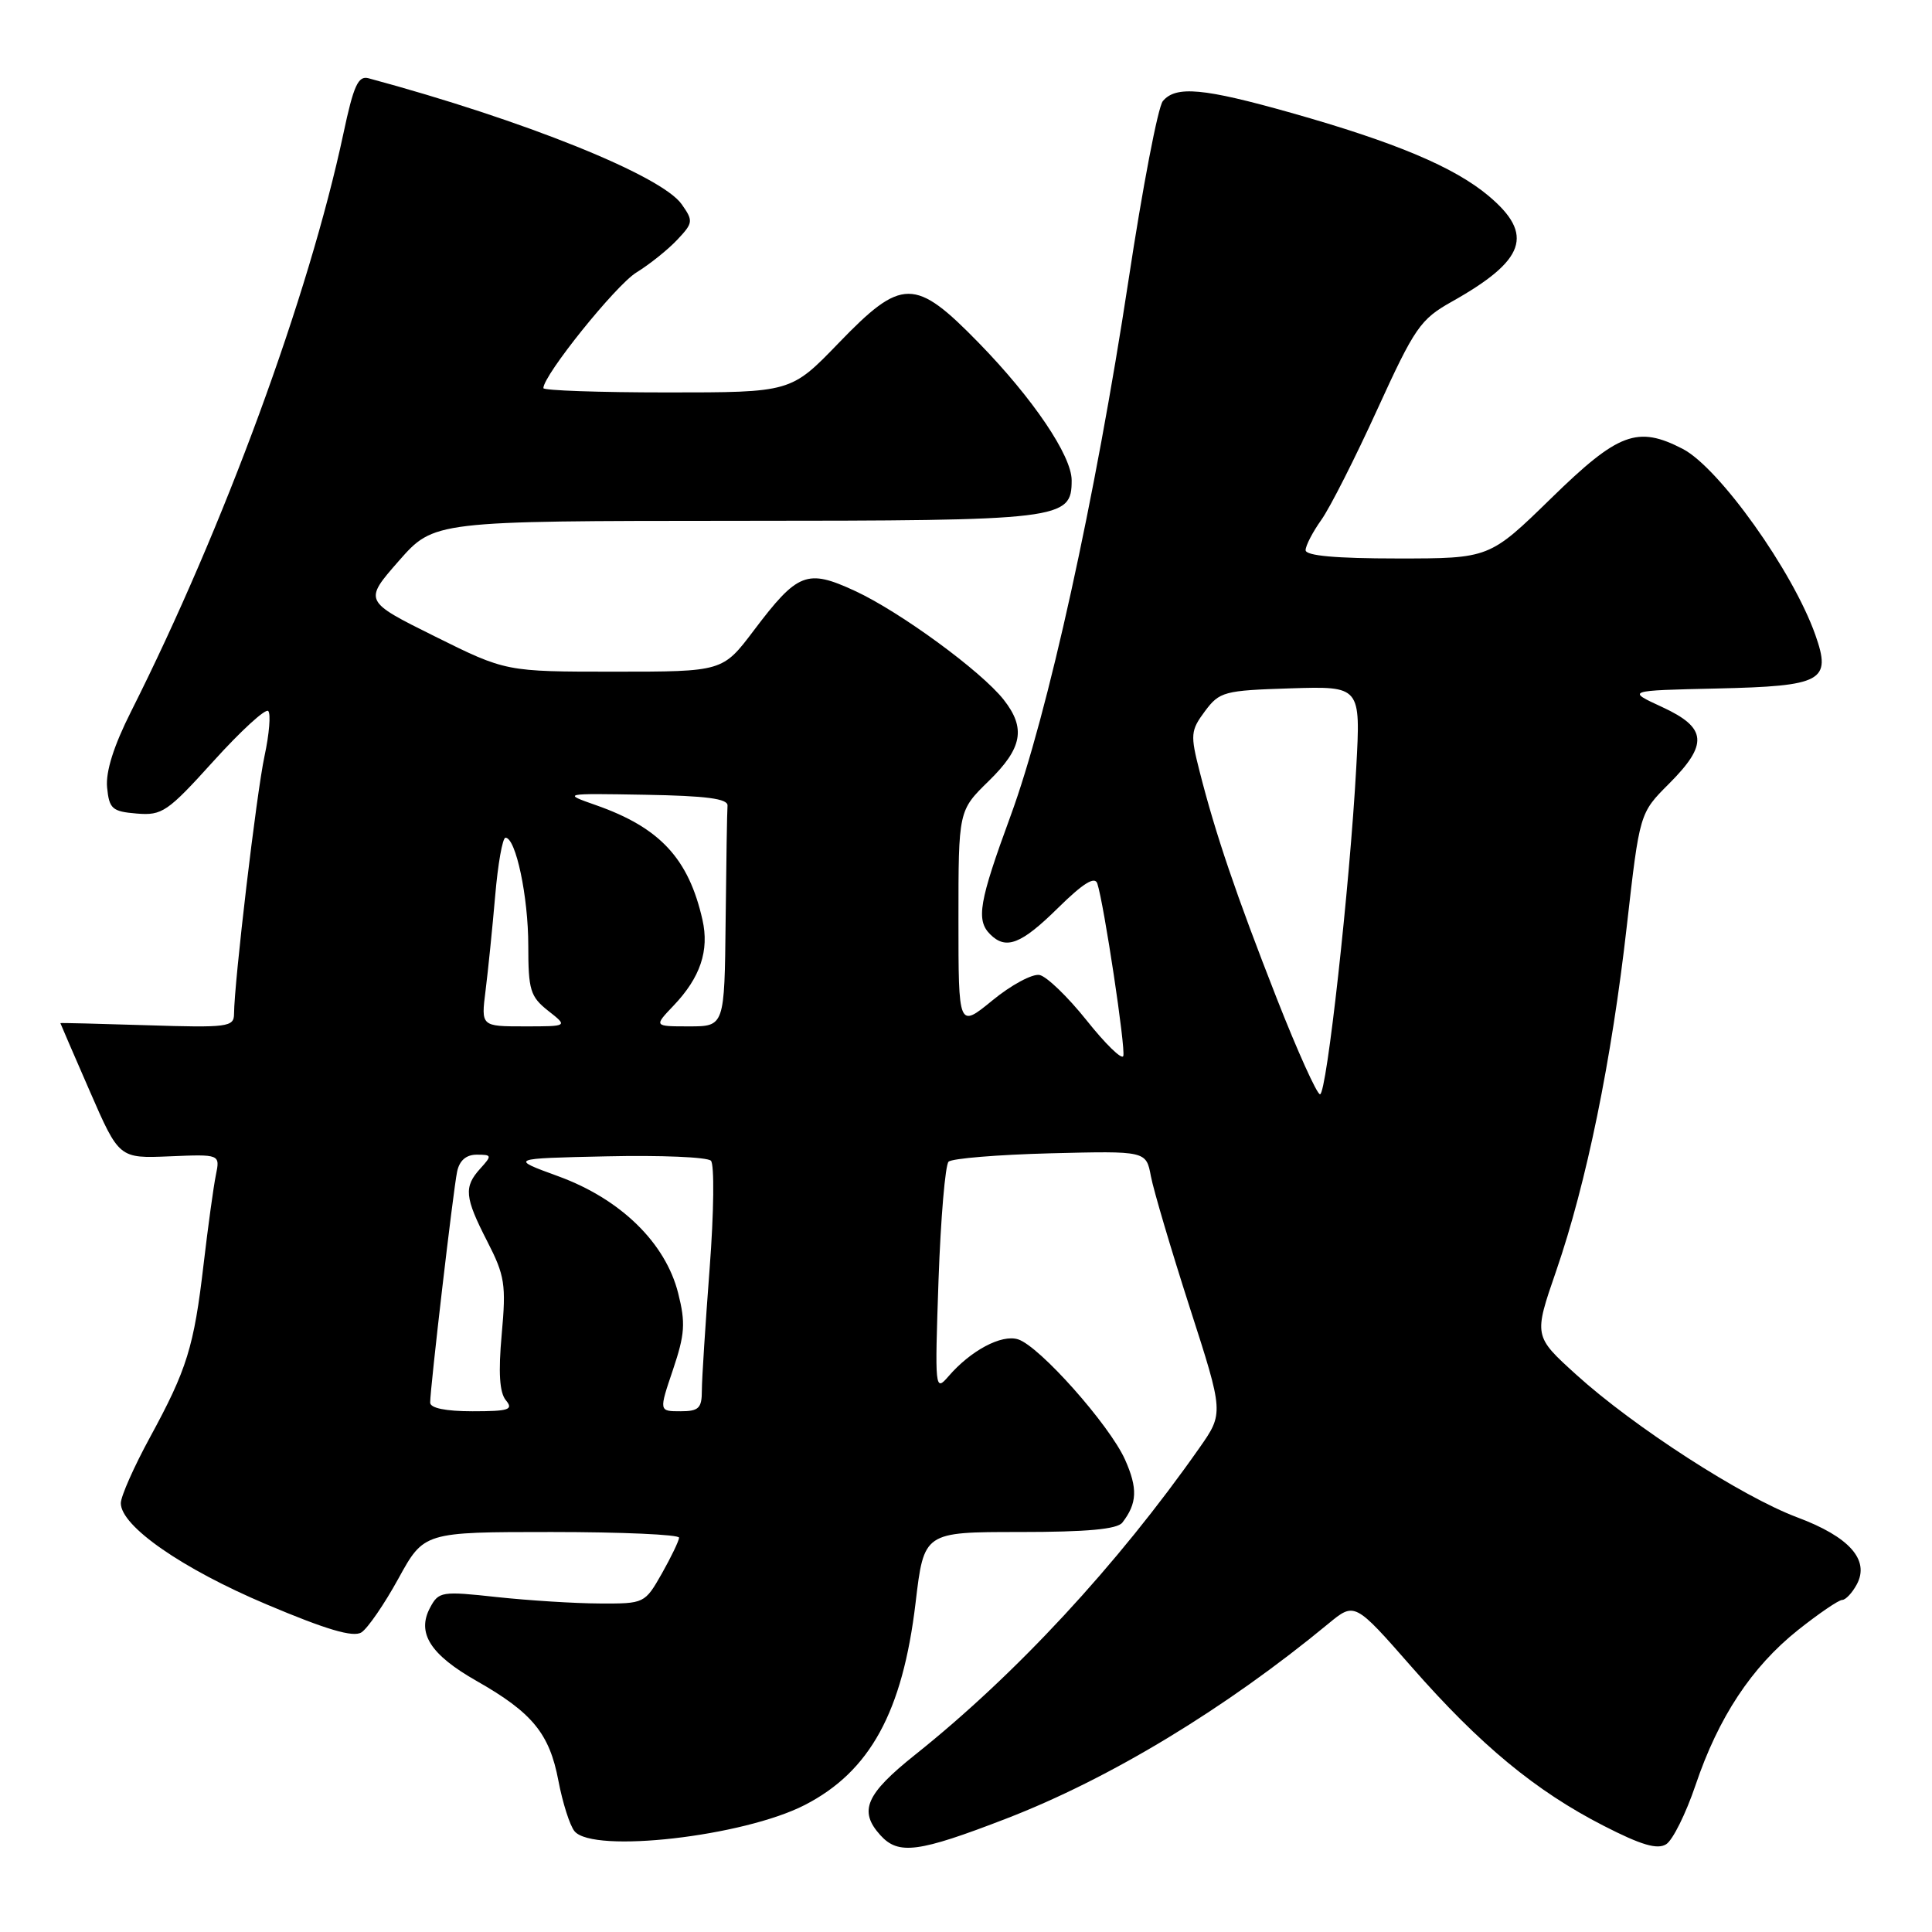 <?xml version="1.0" encoding="UTF-8" standalone="no"?>
<!DOCTYPE svg PUBLIC "-//W3C//DTD SVG 1.1//EN" "http://www.w3.org/Graphics/SVG/1.1/DTD/svg11.dtd" >
<svg xmlns="http://www.w3.org/2000/svg" xmlns:xlink="http://www.w3.org/1999/xlink" version="1.1" viewBox="0 0 256 256">
 <g >
 <path fill="currentColor"
d=" M 133.35 240.97 C 147.07 235.67 162.37 226.41 176.00 215.16 C 179.50 212.27 179.50 212.27 187.05 220.88 C 196.11 231.22 203.49 237.32 212.50 241.93 C 217.47 244.48 219.61 245.11 220.78 244.37 C 221.65 243.82 223.39 240.31 224.66 236.56 C 227.70 227.55 232.09 220.90 238.23 216.00 C 241.00 213.80 243.64 212.00 244.10 212.00 C 244.55 212.00 245.43 211.07 246.04 209.93 C 247.77 206.70 245.04 203.63 238.15 201.06 C 230.83 198.32 216.48 189.06 208.86 182.15 C 203.22 177.04 203.22 177.04 206.20 168.41 C 210.23 156.72 213.55 140.50 215.57 122.62 C 217.26 107.74 217.26 107.74 221.13 103.87 C 226.39 98.61 226.20 96.44 220.25 93.69 C 215.50 91.50 215.50 91.50 227.50 91.23 C 241.51 90.91 242.71 90.26 240.54 84.12 C 237.56 75.68 227.79 61.98 222.97 59.48 C 216.97 56.38 214.44 57.33 205.56 66.00 C 197.36 74.00 197.36 74.00 185.18 74.00 C 177.02 74.00 173.00 73.64 173.00 72.90 C 173.00 72.30 173.94 70.49 175.08 68.89 C 176.23 67.28 179.57 60.68 182.51 54.23 C 187.45 43.41 188.21 42.31 192.34 39.99 C 202.14 34.49 203.34 31.08 197.25 25.96 C 192.69 22.13 184.88 18.85 171.08 14.95 C 159.47 11.67 155.80 11.33 154.08 13.40 C 153.44 14.17 151.39 24.86 149.53 37.15 C 145.14 66.02 138.83 94.72 133.90 108.13 C 129.73 119.49 129.31 121.91 131.20 123.80 C 133.30 125.90 135.31 125.12 140.18 120.32 C 143.52 117.03 145.07 116.07 145.40 117.07 C 146.28 119.75 149.18 138.97 148.84 139.93 C 148.65 140.46 146.47 138.33 143.98 135.20 C 141.49 132.08 138.68 129.37 137.74 129.19 C 136.79 129.01 133.98 130.52 131.51 132.55 C 127.00 136.24 127.00 136.24 127.00 121.82 C 127.00 107.41 127.00 107.41 131.00 103.50 C 135.48 99.13 135.96 96.49 132.99 92.71 C 130.01 88.93 119.26 81.06 113.29 78.30 C 106.93 75.36 105.70 75.84 99.89 83.53 C 95.76 89.00 95.76 89.00 81.39 89.00 C 67.03 89.00 67.03 89.00 57.61 84.32 C 48.19 79.64 48.19 79.64 52.84 74.33 C 57.50 69.03 57.50 69.03 97.53 69.01 C 140.84 69.00 142.00 68.86 142.00 63.64 C 142.00 60.38 136.87 52.79 129.68 45.42 C 121.22 36.75 119.51 36.76 111.08 45.50 C 104.80 52.00 104.80 52.00 88.40 52.00 C 79.38 52.00 72.00 51.74 72.00 51.43 C 72.00 49.72 81.58 37.80 84.32 36.11 C 86.09 35.02 88.53 33.06 89.75 31.76 C 91.85 29.53 91.88 29.27 90.33 27.07 C 87.67 23.26 69.41 15.92 48.83 10.37 C 47.46 10.00 46.85 11.34 45.50 17.71 C 40.91 39.25 29.67 69.83 17.37 94.27 C 15.07 98.83 13.99 102.25 14.19 104.34 C 14.47 107.18 14.86 107.53 18.12 107.80 C 21.48 108.08 22.20 107.59 28.31 100.83 C 31.93 96.83 35.18 93.85 35.54 94.21 C 35.90 94.57 35.68 97.26 35.05 100.18 C 33.99 105.09 31.04 130.09 31.01 134.36 C 31.00 136.08 30.17 136.19 19.50 135.85 C 13.18 135.65 8.00 135.52 8.00 135.57 C 8.00 135.61 9.75 139.66 11.89 144.57 C 15.78 153.50 15.78 153.50 22.48 153.22 C 29.17 152.94 29.17 152.94 28.60 155.72 C 28.29 157.25 27.56 162.55 26.98 167.50 C 25.70 178.48 24.78 181.44 19.87 190.46 C 17.76 194.33 16.02 198.25 16.01 199.17 C 15.99 202.21 24.12 207.86 35.32 212.59 C 43.27 215.95 46.80 216.99 47.89 216.30 C 48.72 215.77 50.93 212.56 52.79 209.17 C 56.18 203.00 56.18 203.00 73.09 203.00 C 82.39 203.00 89.99 203.34 89.98 203.75 C 89.97 204.16 88.94 206.30 87.70 208.50 C 85.44 212.47 85.38 212.50 79.46 212.47 C 76.18 212.46 70.05 212.07 65.84 211.62 C 58.52 210.82 58.13 210.88 56.99 213.02 C 55.19 216.38 57.02 219.25 63.16 222.74 C 70.53 226.93 72.81 229.70 73.99 235.95 C 74.55 238.89 75.51 241.91 76.13 242.65 C 78.59 245.62 98.51 243.35 106.64 239.17 C 115.28 234.73 119.60 226.84 121.32 212.37 C 122.43 203.00 122.43 203.00 135.09 203.00 C 144.04 203.00 148.04 202.63 148.72 201.75 C 150.69 199.20 150.77 197.21 149.07 193.40 C 146.99 188.78 137.74 178.37 134.90 177.47 C 132.71 176.77 128.61 178.96 125.67 182.38 C 123.89 184.44 123.86 184.11 124.36 169.61 C 124.65 161.42 125.25 154.37 125.69 153.93 C 126.14 153.50 132.21 153.00 139.19 152.82 C 151.87 152.50 151.87 152.50 152.50 155.86 C 152.85 157.71 155.16 165.52 157.64 173.23 C 162.16 187.25 162.16 187.25 158.91 191.88 C 148.04 207.38 134.60 221.88 121.25 232.52 C 114.71 237.74 113.75 239.96 116.65 243.17 C 119.05 245.82 121.67 245.48 133.35 240.97 Z  M 57.00 185.85 C 57.00 183.93 60.06 157.66 60.57 155.25 C 60.88 153.77 61.77 153.00 63.17 153.00 C 65.18 153.00 65.21 153.11 63.65 154.83 C 61.43 157.28 61.56 158.63 64.57 164.50 C 66.89 169.02 67.08 170.21 66.48 176.79 C 66.02 181.89 66.19 184.52 67.03 185.54 C 68.07 186.79 67.44 187.00 62.62 187.00 C 59.05 187.00 57.00 186.58 57.00 185.85 Z  M 89.17 181.50 C 90.75 176.80 90.86 175.31 89.86 171.35 C 88.18 164.68 82.23 158.88 74.00 155.87 C 67.50 153.50 67.50 153.50 80.42 153.22 C 87.52 153.06 93.72 153.32 94.20 153.80 C 94.67 154.27 94.60 160.61 94.03 168.08 C 93.47 175.46 93.00 182.74 93.00 184.25 C 93.00 186.60 92.59 187.00 90.16 187.00 C 87.31 187.00 87.31 187.00 89.17 181.50 Z  M 169.16 132.25 C 163.78 118.52 161.07 110.54 158.96 102.24 C 157.71 97.35 157.76 96.80 159.66 94.24 C 161.60 91.64 162.19 91.49 171.01 91.21 C 180.30 90.92 180.30 90.92 179.71 101.71 C 178.85 117.40 175.79 145.00 174.91 145.00 C 174.50 145.00 171.91 139.26 169.16 132.25 Z  M 64.34 131.25 C 64.67 128.64 65.24 123.01 65.61 118.75 C 65.97 114.49 66.59 111.00 66.98 111.00 C 68.35 111.00 70.00 118.82 70.00 125.29 C 70.00 131.19 70.27 132.06 72.63 133.93 C 75.27 136.00 75.27 136.00 69.51 136.00 C 63.74 136.00 63.74 136.00 64.34 131.25 Z  M 89.25 133.25 C 92.80 129.53 94.00 125.95 93.08 121.88 C 91.25 113.77 87.45 109.67 79.00 106.70 C 74.50 105.12 74.50 105.12 85.50 105.31 C 93.59 105.45 96.47 105.83 96.40 106.75 C 96.34 107.44 96.23 114.30 96.15 122.00 C 96.00 136.00 96.00 136.00 91.31 136.00 C 86.63 136.00 86.63 136.00 89.25 133.25 Z "/>
</g>
</svg>